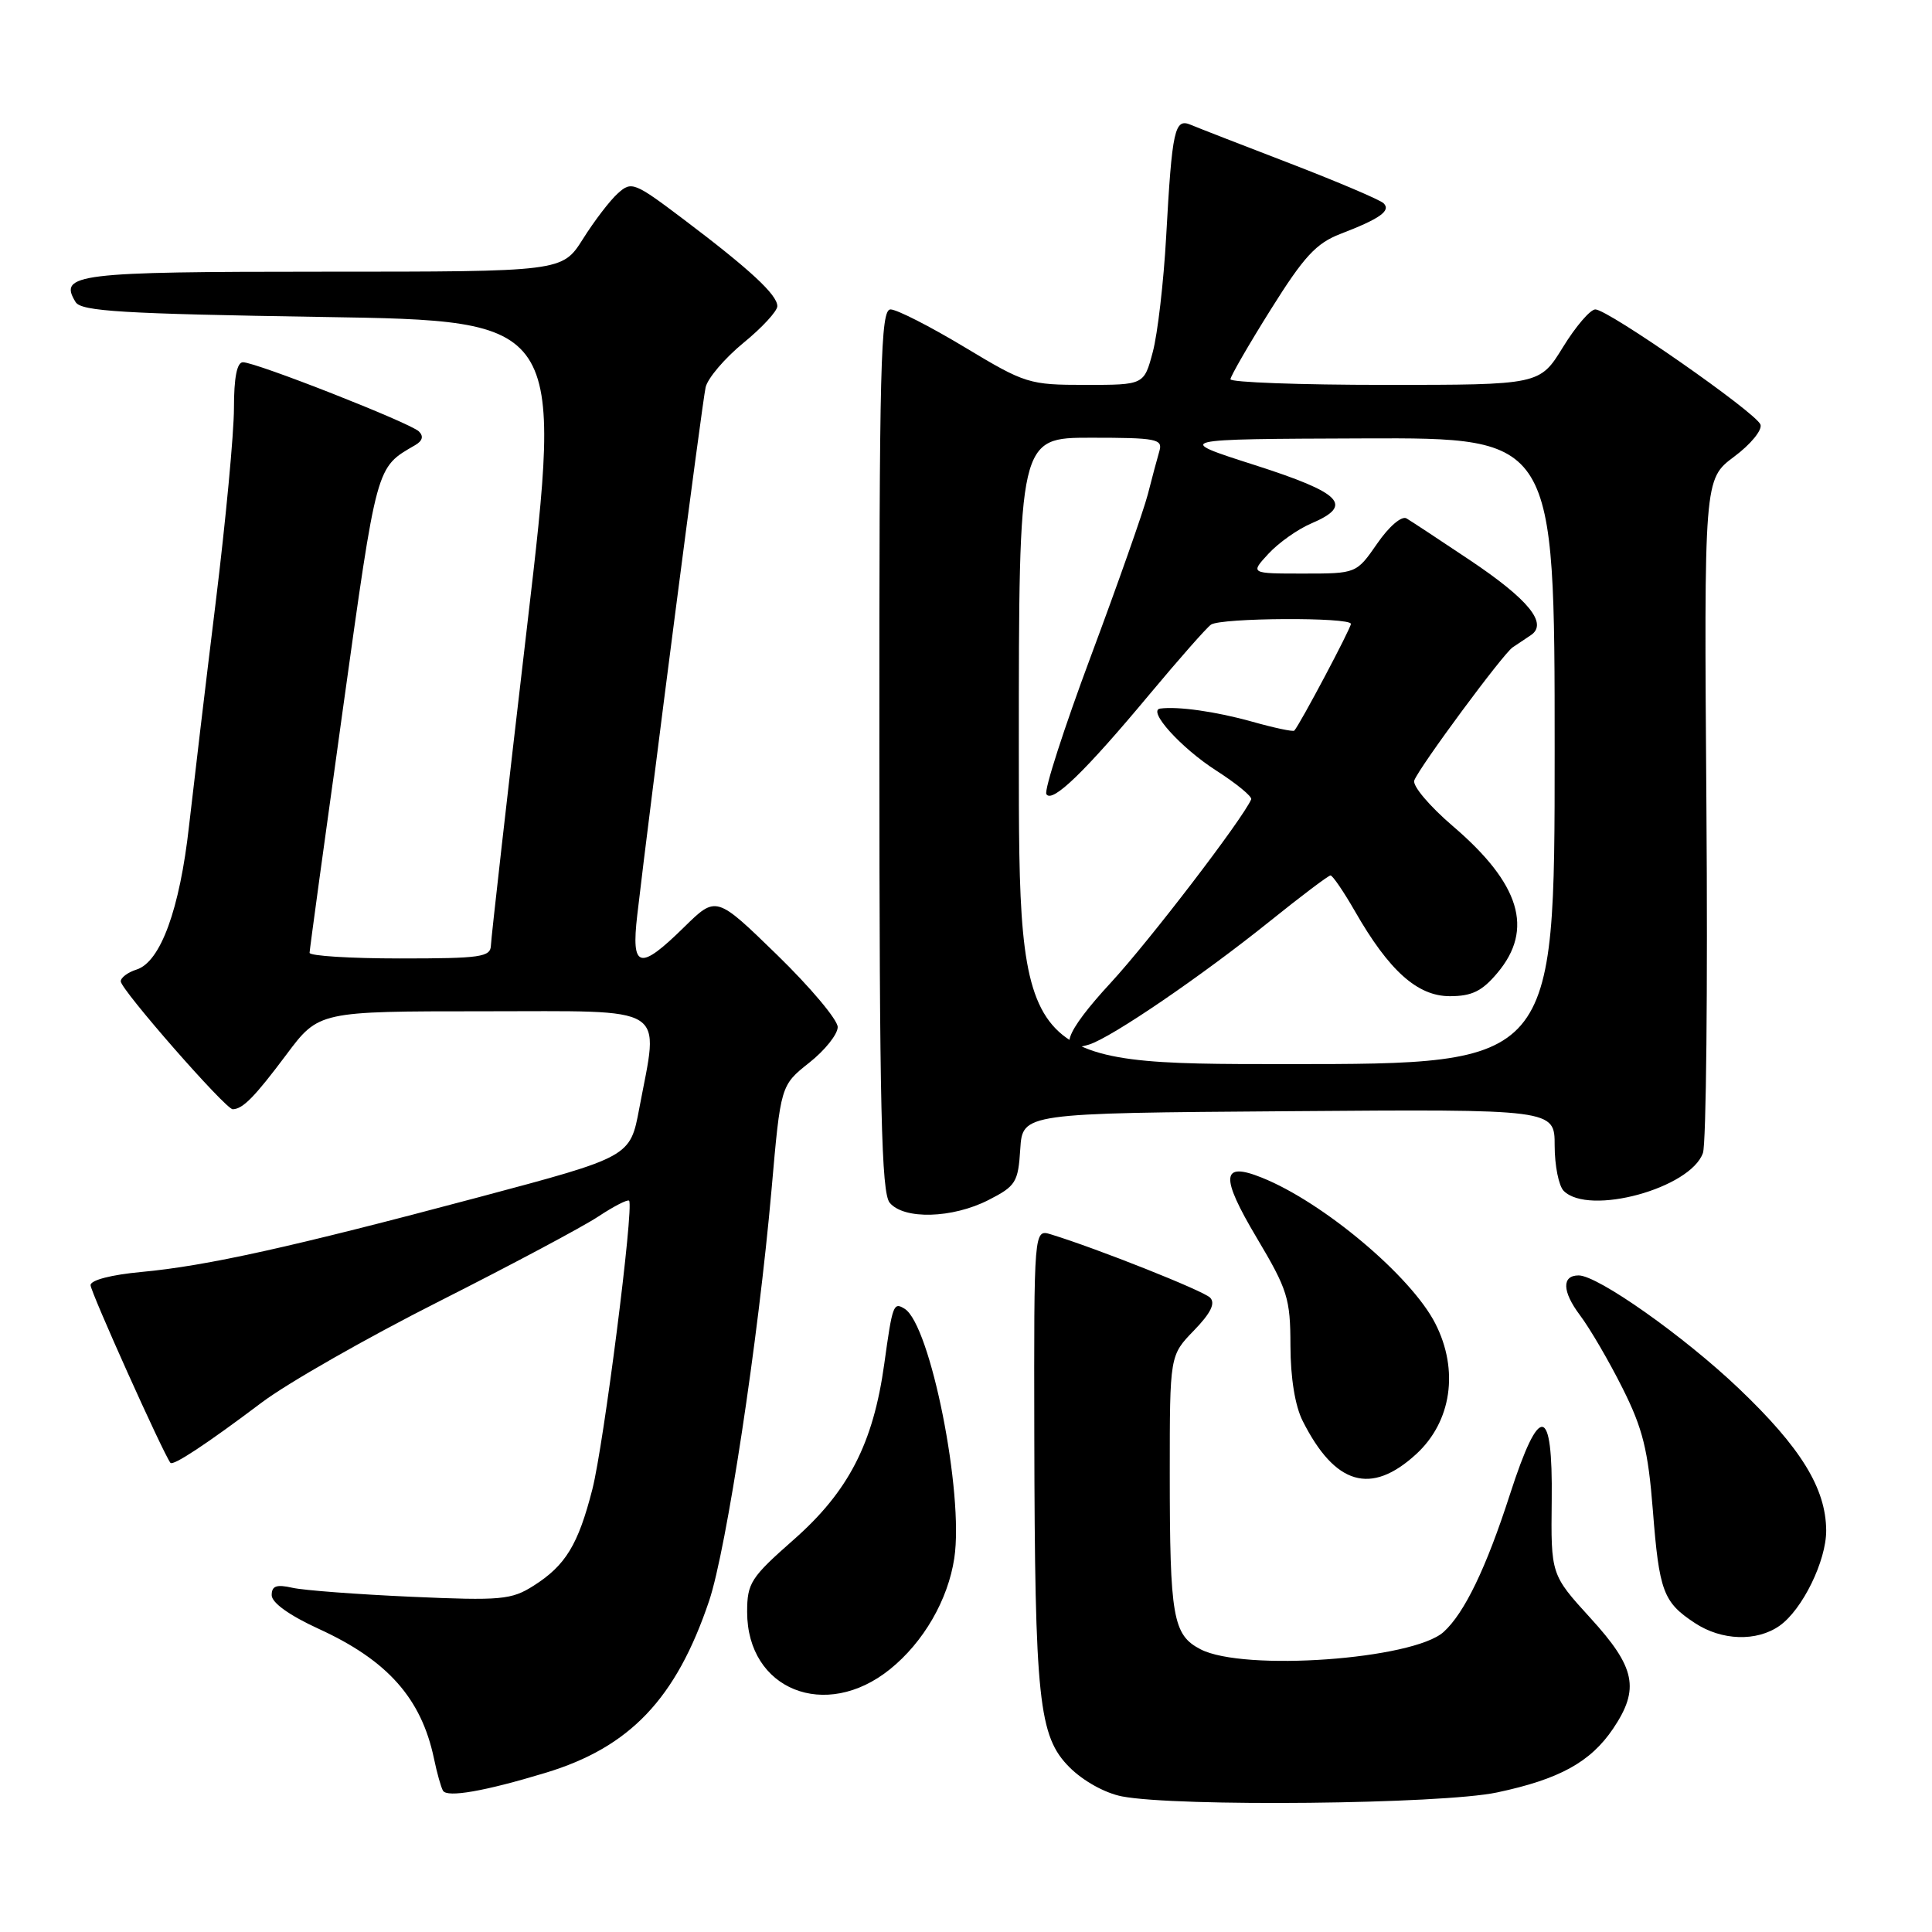 <?xml version="1.0" encoding="UTF-8" standalone="no"?>
<!DOCTYPE svg PUBLIC "-//W3C//DTD SVG 1.1//EN" "http://www.w3.org/Graphics/SVG/1.1/DTD/svg11.dtd" >
<svg xmlns="http://www.w3.org/2000/svg" xmlns:xlink="http://www.w3.org/1999/xlink" version="1.1" viewBox="0 0 256 256">
 <g >
 <path fill="currentColor"
d=" M 198.36 237.51 C 206.63 235.76 210.75 233.49 213.75 229.05 C 217.30 223.77 216.72 220.95 210.75 214.41 C 205.50 208.65 205.50 208.65 205.61 198.78 C 205.76 186.09 204.01 185.84 200.08 198.00 C 196.93 207.77 194.04 213.75 191.29 216.24 C 187.25 219.89 164.80 221.50 159.08 218.54 C 155.41 216.64 155.00 214.30 155.00 195.17 C 155.00 179.60 155.00 179.60 158.20 176.30 C 160.44 173.99 161.08 172.68 160.34 171.94 C 159.42 171.02 145.39 165.44 139.25 163.56 C 137.00 162.87 137.00 162.87 137.05 190.18 C 137.12 225.33 137.62 230.08 141.72 234.18 C 143.54 236.00 146.42 237.59 148.66 238.03 C 155.93 239.43 191.01 239.07 198.36 237.51 Z  M 72.28 234.91 C 83.47 231.53 89.59 225.09 93.96 212.13 C 96.27 205.27 100.48 177.52 102.23 157.66 C 103.44 143.82 103.44 143.82 107.22 140.82 C 109.30 139.18 111.00 137.05 111.00 136.09 C 111.00 135.13 107.38 130.82 102.95 126.51 C 94.90 118.68 94.90 118.68 90.66 122.84 C 84.73 128.67 83.61 128.38 84.44 121.25 C 86.16 106.39 93.05 53.25 93.50 51.31 C 93.78 50.11 96.03 47.47 98.50 45.44 C 100.98 43.42 103.00 41.22 103.00 40.57 C 103.00 39.06 99.38 35.71 90.63 29.10 C 84.06 24.14 83.68 23.98 81.87 25.62 C 80.82 26.56 78.74 29.28 77.24 31.67 C 74.50 36.00 74.50 36.00 42.87 36.00 C 10.10 36.00 7.71 36.29 10.02 40.03 C 10.77 41.25 16.25 41.58 42.75 42.00 C 74.58 42.50 74.58 42.50 69.84 83.00 C 67.23 105.28 65.08 124.29 65.05 125.25 C 65.01 126.82 63.74 127.00 53.00 127.00 C 46.40 127.00 41.01 126.66 41.02 126.25 C 41.03 125.84 43.01 111.35 45.42 94.06 C 49.99 61.30 49.80 62.01 55.00 58.99 C 55.99 58.42 56.16 57.80 55.50 57.16 C 54.31 56.02 33.92 48.00 32.19 48.00 C 31.40 48.00 31.00 50.03 31.00 54.07 C 31.00 57.40 29.91 68.99 28.58 79.82 C 27.25 90.64 25.67 103.96 25.05 109.42 C 23.82 120.49 21.27 127.46 18.10 128.47 C 16.95 128.83 16.00 129.54 16.00 130.03 C 16.00 131.12 29.91 147.01 30.84 146.98 C 32.18 146.95 33.73 145.37 37.94 139.75 C 42.24 134.00 42.24 134.00 64.12 134.00 C 88.97 134.00 87.32 132.97 84.70 146.90 C 83.50 153.29 83.50 153.29 63.50 158.62 C 38.59 165.26 27.39 167.74 18.75 168.54 C 14.76 168.91 12.00 169.62 12.00 170.29 C 12.00 171.18 21.57 192.48 22.58 193.83 C 22.92 194.28 27.34 191.37 34.67 185.85 C 38.07 183.28 48.65 177.25 58.18 172.44 C 67.70 167.63 77.20 162.57 79.27 161.20 C 81.34 159.83 83.18 158.89 83.36 159.10 C 84.02 159.92 80.00 191.45 78.49 197.34 C 76.61 204.69 74.94 207.43 70.70 210.12 C 67.77 211.98 66.41 212.11 54.50 211.58 C 47.35 211.26 40.26 210.73 38.75 210.39 C 36.63 209.91 36.00 210.14 36.00 211.37 C 36.00 212.37 38.36 214.06 42.25 215.84 C 51.34 220.00 55.82 225.03 57.50 233.00 C 57.90 234.93 58.44 236.85 58.70 237.28 C 59.25 238.22 64.23 237.35 72.28 234.91 Z  M 117.92 221.19 C 122.37 217.61 125.62 211.99 126.45 206.46 C 127.74 197.90 123.28 175.53 119.87 173.42 C 118.39 172.50 118.26 172.85 117.17 180.72 C 115.71 191.26 112.43 197.63 105.14 204.04 C 99.48 209.02 99.00 209.77 99.00 213.59 C 99.00 223.90 109.38 228.07 117.92 221.19 Z  M 235.79 215.43 C 238.82 213.31 242.00 206.81 241.98 202.79 C 241.94 197.20 238.62 191.81 230.39 183.97 C 223.11 177.04 211.72 169.00 209.18 169.00 C 206.93 169.00 206.99 171.12 209.33 174.24 C 210.68 176.03 213.23 180.41 215.01 183.97 C 217.68 189.30 218.38 192.14 219.01 200.10 C 219.85 210.87 220.38 212.30 224.58 215.06 C 228.12 217.40 232.77 217.55 235.79 215.43 Z  M 187.64 192.69 C 192.34 188.39 193.34 181.55 190.19 175.38 C 187.00 169.11 175.32 159.29 167.19 156.04 C 161.82 153.88 161.66 155.84 166.52 164.01 C 170.62 170.90 170.98 172.05 170.99 178.30 C 171.00 182.56 171.60 186.30 172.62 188.30 C 176.90 196.78 181.66 198.17 187.64 192.69 Z  M 130.98 159.01 C 134.60 157.16 134.91 156.67 135.19 152.26 C 135.50 147.50 135.50 147.50 170.75 147.24 C 206.00 146.97 206.00 146.97 206.00 151.79 C 206.00 154.43 206.54 157.14 207.20 157.80 C 210.54 161.14 224.01 157.46 225.65 152.77 C 226.08 151.52 226.29 130.93 226.11 107.00 C 225.79 63.50 225.79 63.50 229.77 60.52 C 231.98 58.88 233.54 56.97 233.27 56.25 C 232.65 54.65 213.07 41.00 211.39 41.00 C 210.72 41.00 208.79 43.25 207.10 46.00 C 204.02 51.00 204.02 51.00 183.51 51.00 C 172.23 51.00 163.02 50.66 163.04 50.25 C 163.06 49.84 165.46 45.67 168.39 41.00 C 172.77 34.00 174.39 32.24 177.60 31.00 C 182.86 28.98 184.33 27.93 183.34 26.94 C 182.88 26.48 177.32 24.12 171.00 21.68 C 164.68 19.25 158.73 16.94 157.79 16.54 C 155.64 15.63 155.31 17.10 154.52 31.39 C 154.19 37.37 153.39 44.24 152.75 46.64 C 151.59 51.00 151.59 51.00 143.85 51.00 C 136.35 51.00 135.87 50.85 127.81 46.00 C 123.24 43.25 118.83 41.00 118.00 41.00 C 116.68 41.00 116.50 48.14 116.52 99.37 C 116.53 146.95 116.79 158.04 117.89 159.37 C 119.77 161.63 126.20 161.45 130.98 159.01 Z  M 135.00 99.50 C 135.00 58.00 135.00 58.00 144.57 58.00 C 153.21 58.00 154.09 58.17 153.63 59.75 C 153.35 60.71 152.65 63.30 152.09 65.51 C 151.52 67.71 148.13 77.34 144.56 86.91 C 140.99 96.48 138.33 104.72 138.65 105.23 C 139.41 106.48 143.75 102.28 152.32 92.00 C 156.22 87.33 159.88 83.17 160.46 82.77 C 161.76 81.85 179.00 81.76 179.00 82.67 C 179.00 83.26 172.23 96.03 171.50 96.81 C 171.34 96.98 168.80 96.44 165.86 95.61 C 161.14 94.29 156.08 93.57 153.73 93.89 C 151.99 94.13 156.48 99.10 161.12 102.08 C 163.85 103.83 165.95 105.56 165.79 105.92 C 164.60 108.61 152.32 124.65 147.20 130.20 C 141.02 136.89 140.02 139.76 144.33 138.40 C 147.33 137.45 159.24 129.32 168.27 122.06 C 172.41 118.73 176.03 116.00 176.30 116.00 C 176.58 116.00 178.04 118.14 179.54 120.75 C 184.06 128.64 187.82 132.00 192.11 132.00 C 195.03 132.00 196.38 131.34 198.41 128.92 C 203.28 123.14 201.44 117.09 192.48 109.44 C 189.42 106.82 187.13 104.11 187.40 103.41 C 188.09 101.60 199.15 86.65 200.43 85.78 C 201.02 85.38 202.11 84.65 202.85 84.16 C 205.15 82.62 202.54 79.42 194.72 74.19 C 190.75 71.53 186.99 69.06 186.37 68.69 C 185.73 68.32 184.06 69.74 182.49 72.02 C 179.73 76.00 179.73 76.00 172.69 76.00 C 165.65 76.00 165.65 76.00 168.08 73.37 C 169.41 71.93 171.96 70.12 173.75 69.36 C 179.41 66.95 177.85 65.34 166.25 61.62 C 155.50 58.18 155.50 58.18 180.75 58.09 C 206.00 58.00 206.00 58.00 206.00 99.50 C 206.00 141.00 206.00 141.00 170.50 141.00 C 135.00 141.00 135.00 141.00 135.00 99.50 Z "/>
</g>
</svg>